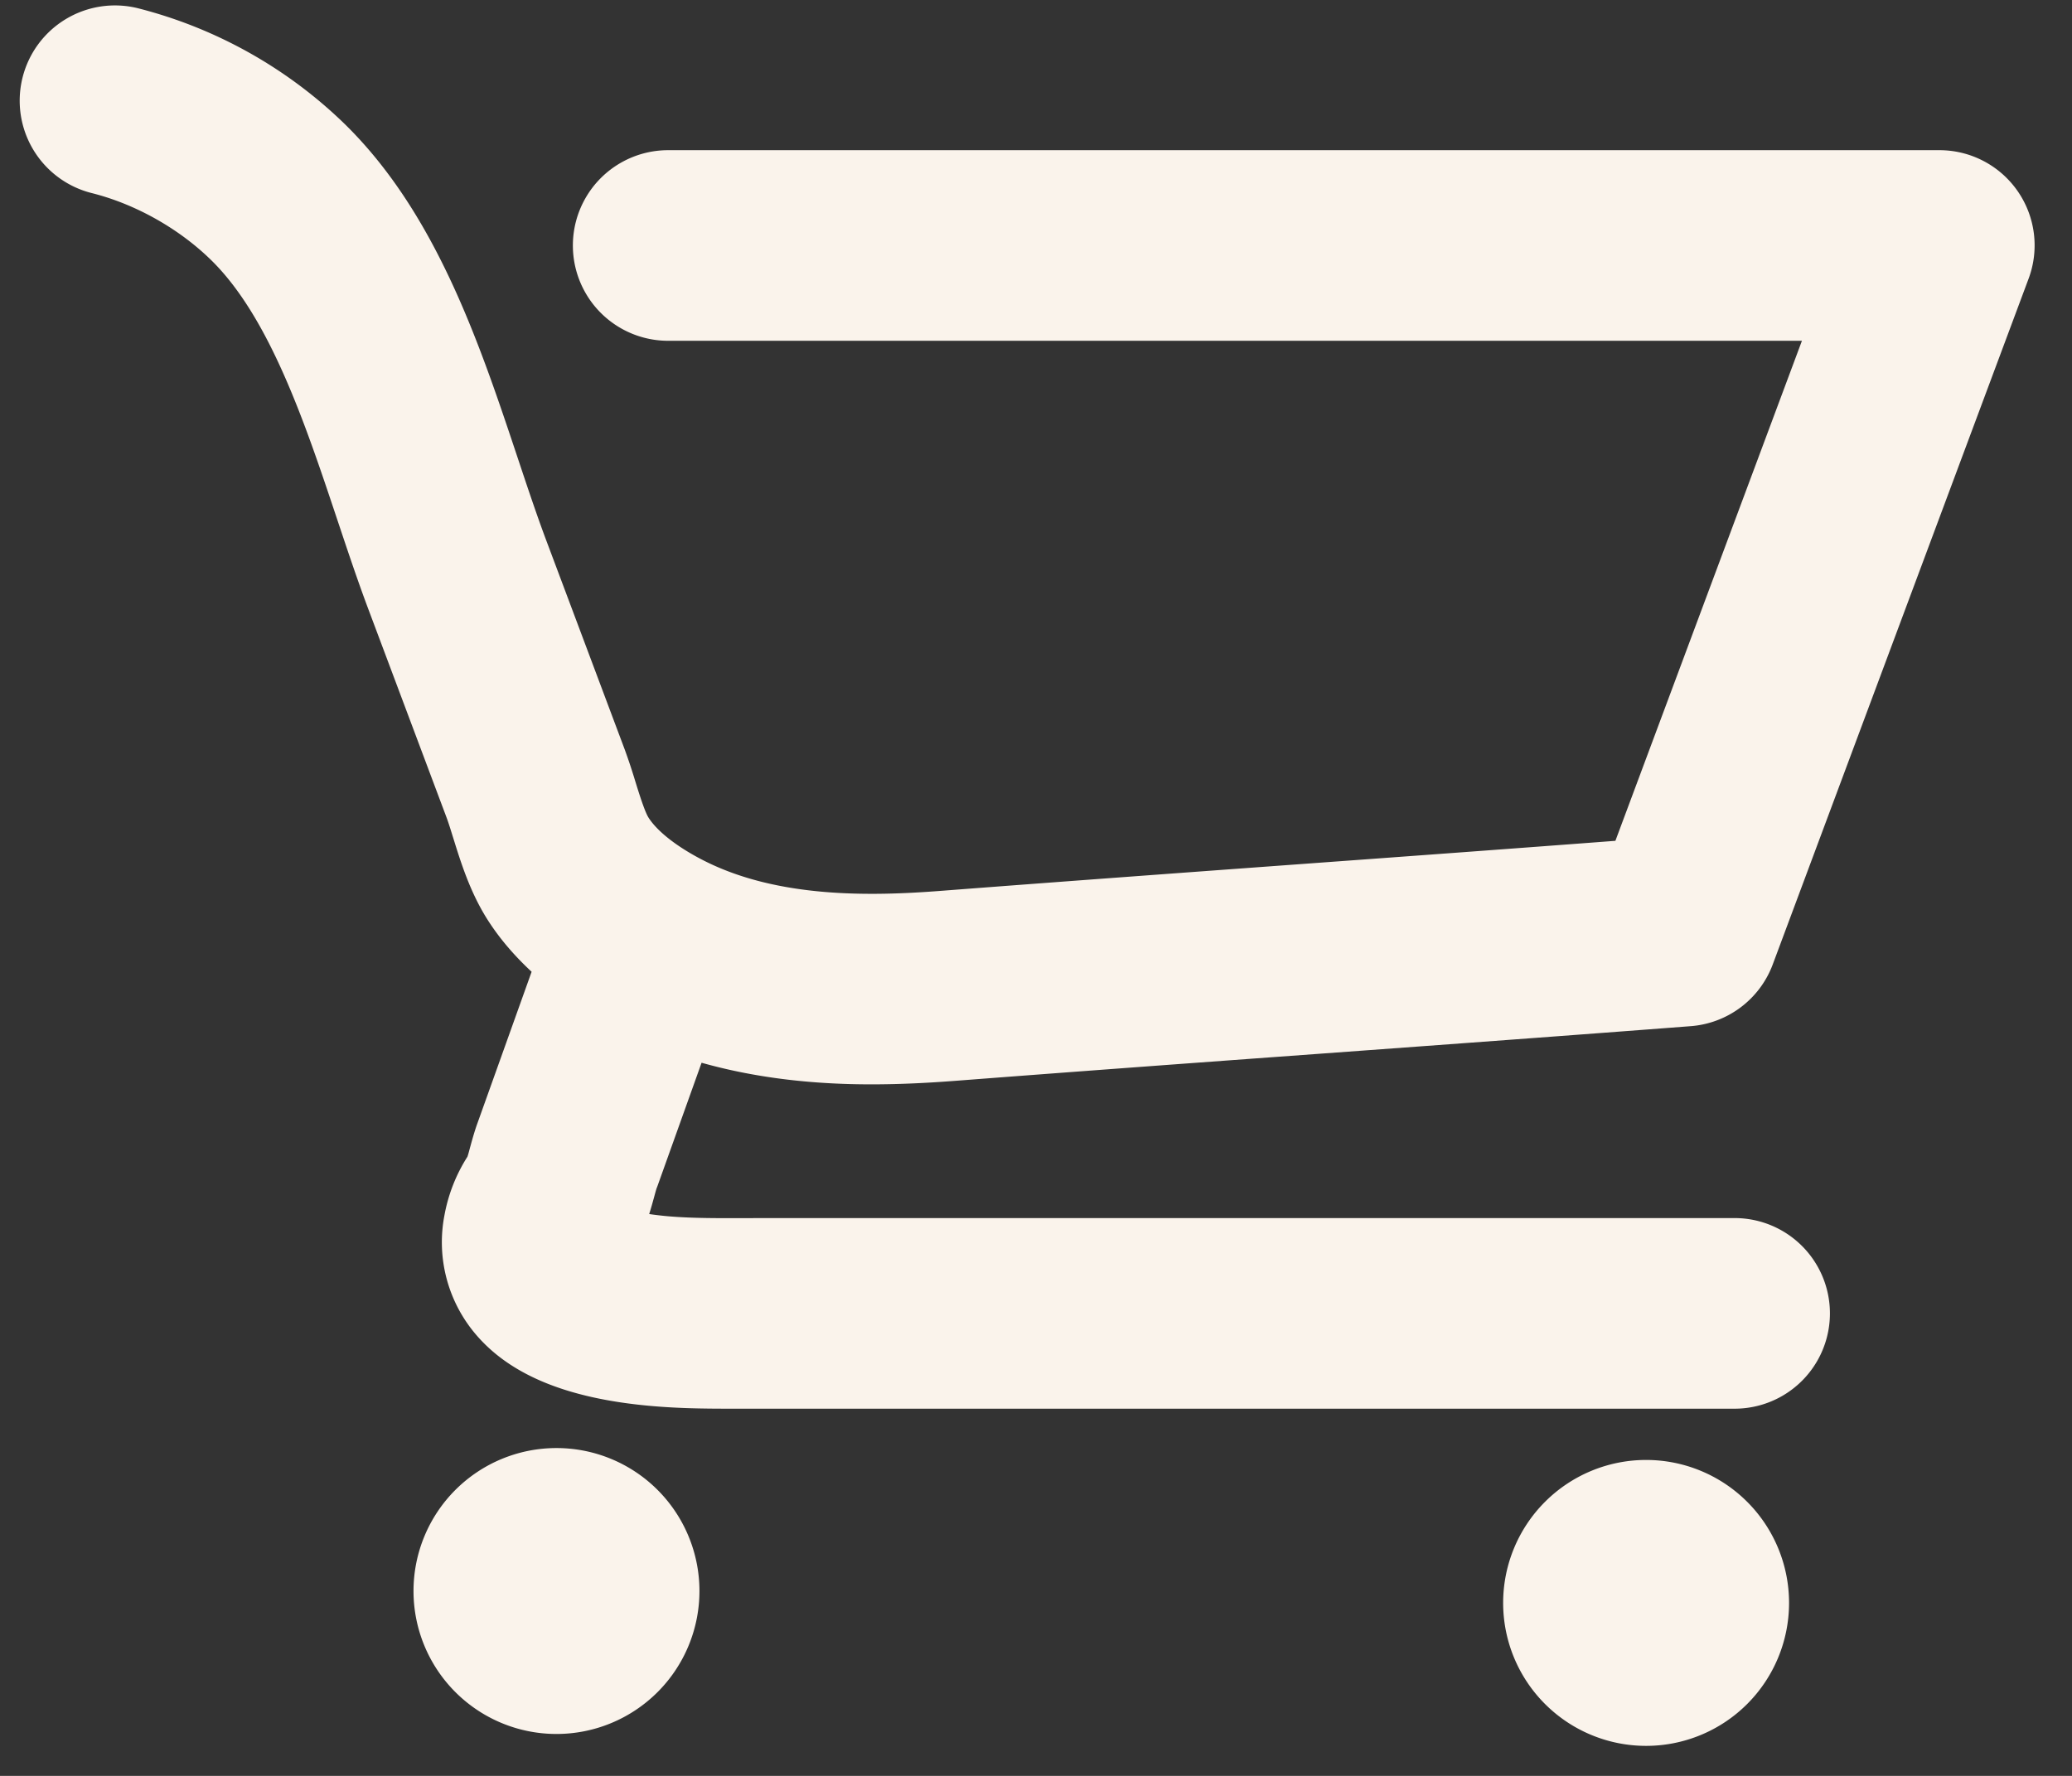 <svg width="35" height="30" viewBox="0 0 35 30" xmlns="http://www.w3.org/2000/svg"><rect x="0" y="0" width="35" height="30" fill="#333333" stroke="none"/><title>Combined Shape</title><path d="M9.4 29.292a2.415 2.415 0 1 0 0-4.83 2.415 2.415 0 0 0 0 4.83zm18.405.201a2.415 2.415 0 1 0 .001-4.83 2.415 2.415 0 0 0 0 4.83zm-16.707-9.435l.753-2.105c.979.276 1.96.365 2.866.365.503 0 .983-.026 1.427-.06 2-.154 4.101-.308 6.202-.461 2.104-.154 4.21-.308 6.214-.462a1.61 1.61 0 0 0 1.385-1.043L34.266 4.71a1.608 1.608 0 0 0-1.508-2.173H11.287a1.61 1.61 0 1 0 0 3.22h19.151l-3.151 8.447c-1.687.128-3.432.256-5.177.383-2.104.154-4.21.308-6.214.462-1.209.094-2.754.12-3.995-.505-.45-.227-.795-.494-.947-.733-.063-.1-.157-.4-.219-.6a9.973 9.973 0 0 0-.182-.549L9.225 9.123c-.16-.427-.316-.895-.481-1.39-.645-1.934-1.376-4.124-2.92-5.637A7.753 7.753 0 0 0 2.333.14a1.609 1.609 0 1 0-.782 3.122c.735.185 1.47.597 2.017 1.133.99.97 1.59 2.769 2.12 4.356.175.524.34 1.02.52 1.502l1.328 3.538c.044.116.082.244.123.374.126.405.283.91.577 1.372.2.314.45.606.744.879l-.915 2.558c-.042.115-.08.247-.118.386-.017.059-.031.122-.051.18a2.76 2.76 0 0 0-.388.987 2.4 2.4 0 0 0 .448 1.914c.58.758 1.586 1.187 3.077 1.313.435.037.855.043 1.263.043h17.005a1.61 1.61 0 1 0 0-3.22h-16.35l-.334.001c-.463.001-.9.004-1.313-.03a5.731 5.731 0 0 1-.338-.039c.033-.104.06-.202.084-.29.016-.057.03-.114.047-.161z" fill="#FAF3EB" fill-rule="evenodd"/></svg>